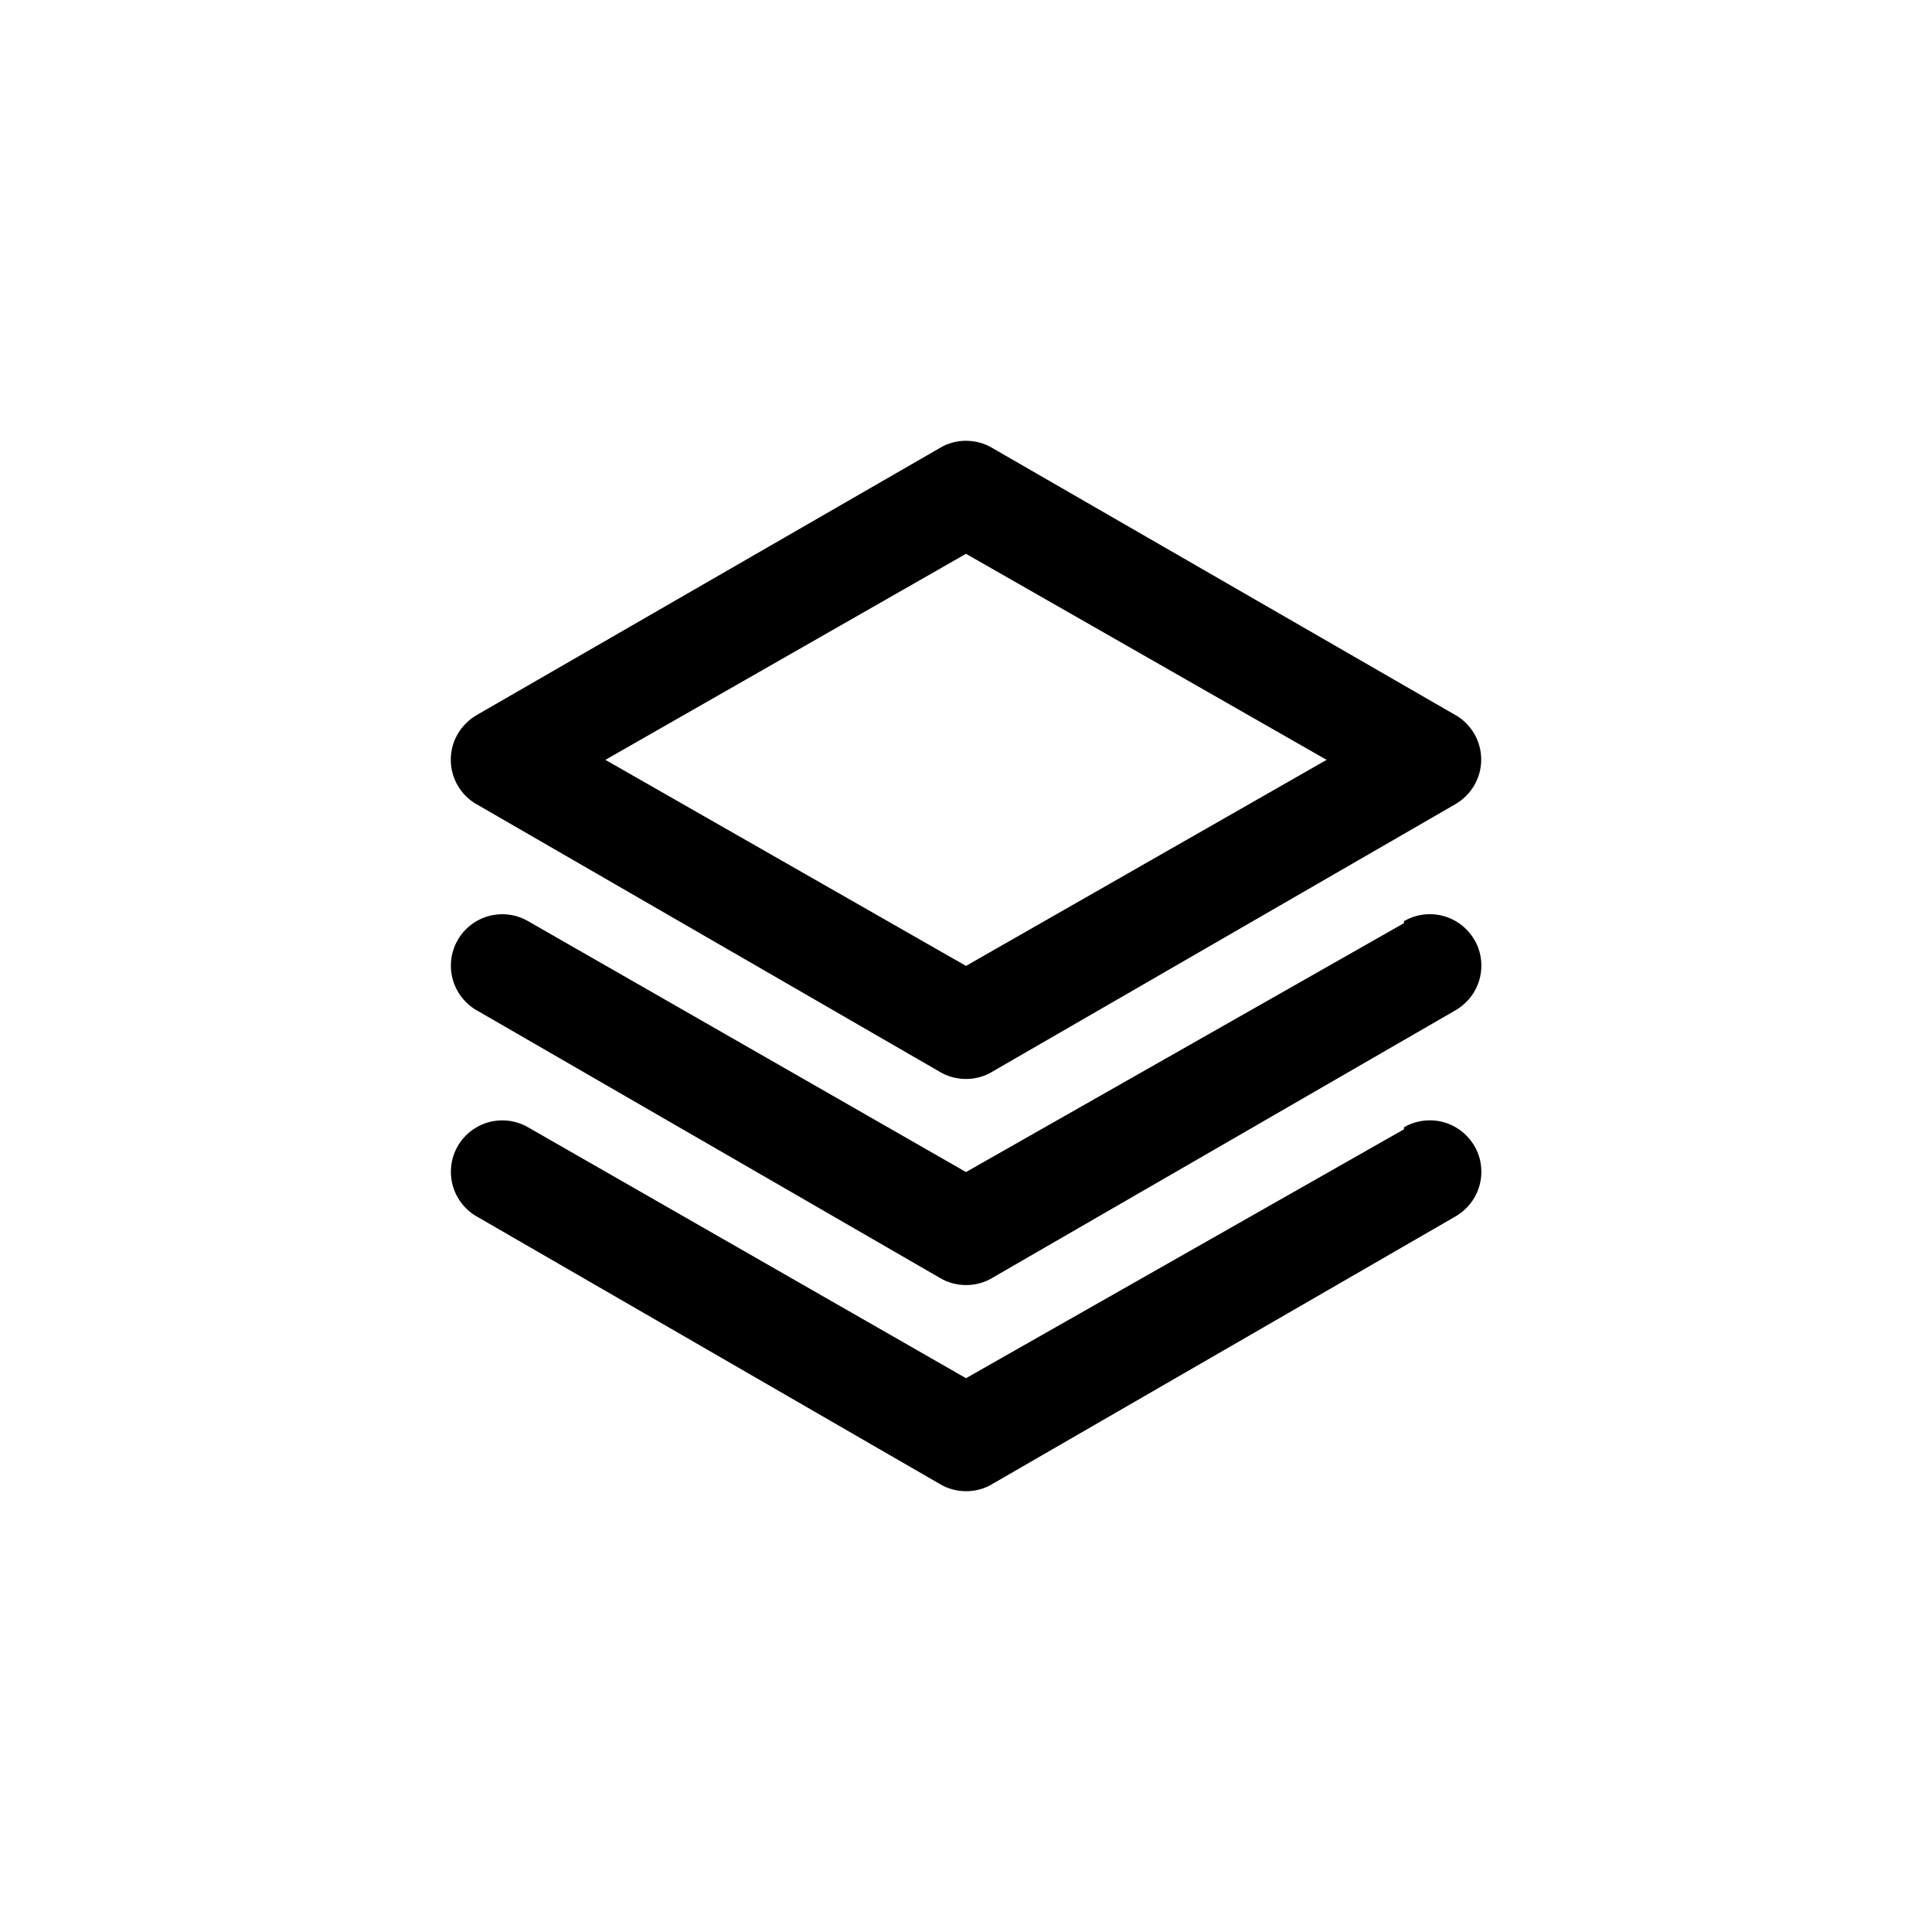 <!-- Generated by IcoMoon.io -->
<svg version="1.1" xmlns="http://www.w3.org/2000/svg" width="40" height="40" viewBox="0 0 40 40">
<title>ul-layer-group</title>
<path d="M9.866 16.65l9.6 5.546c0.153 0.090 0.337 0.143 0.534 0.143s0.38-0.053 0.538-0.146l-0.005 0.002 9.6-5.546c0.319-0.187 0.531-0.527 0.534-0.917v0c0-0.002 0-0.002 0-0.004 0-0.393-0.212-0.736-0.528-0.921l-0.005-0.002-9.6-5.536c-0.153-0.090-0.337-0.143-0.534-0.143s-0.38 0.053-0.538 0.146l0.005-0.002-9.6 5.536c-0.321 0.188-0.534 0.531-0.534 0.924 0 0.002 0 0.003 0 0.005v0c0.002 0.39 0.214 0.73 0.528 0.914l0.005 0.002zM20 11.466l7.466 4.266-7.466 4.266-7.466-4.266zM29.066 19.114l-9.066 5.152-9.066-5.194c-0.154-0.090-0.338-0.144-0.534-0.144-0.394 0-0.739 0.214-0.924 0.534l-0.002 0.005c-0.087 0.151-0.139 0.333-0.139 0.526 0 0.393 0.213 0.736 0.529 0.922l0.005 0.002 9.6 5.546c0.153 0.090 0.337 0.143 0.534 0.143s0.38-0.053 0.538-0.146l-0.005 0.002 9.6-5.546c0.322-0.188 0.534-0.531 0.534-0.924 0-0.194-0.051-0.375-0.142-0.532l0.002 0.005c-0.187-0.324-0.532-0.538-0.926-0.538-0.197 0-0.382 0.054-0.54 0.146l0.005-0.002zM29.066 23.382l-9.066 5.152-9.066-5.194c-0.154-0.090-0.338-0.144-0.534-0.144-0.394 0-0.739 0.214-0.924 0.534l-0.002 0.005c-0.087 0.151-0.139 0.333-0.139 0.526 0 0.393 0.213 0.736 0.529 0.922l0.005 0.002 9.6 5.546c0.153 0.090 0.337 0.143 0.534 0.143s0.38-0.053 0.538-0.146l-0.005 0.002 9.6-5.546c0.322-0.188 0.534-0.531 0.534-0.924 0-0.194-0.051-0.375-0.142-0.532l0.002 0.005c-0.187-0.324-0.532-0.538-0.926-0.538-0.197 0-0.382 0.054-0.54 0.146l0.005-0.002z"></path>
</svg>
